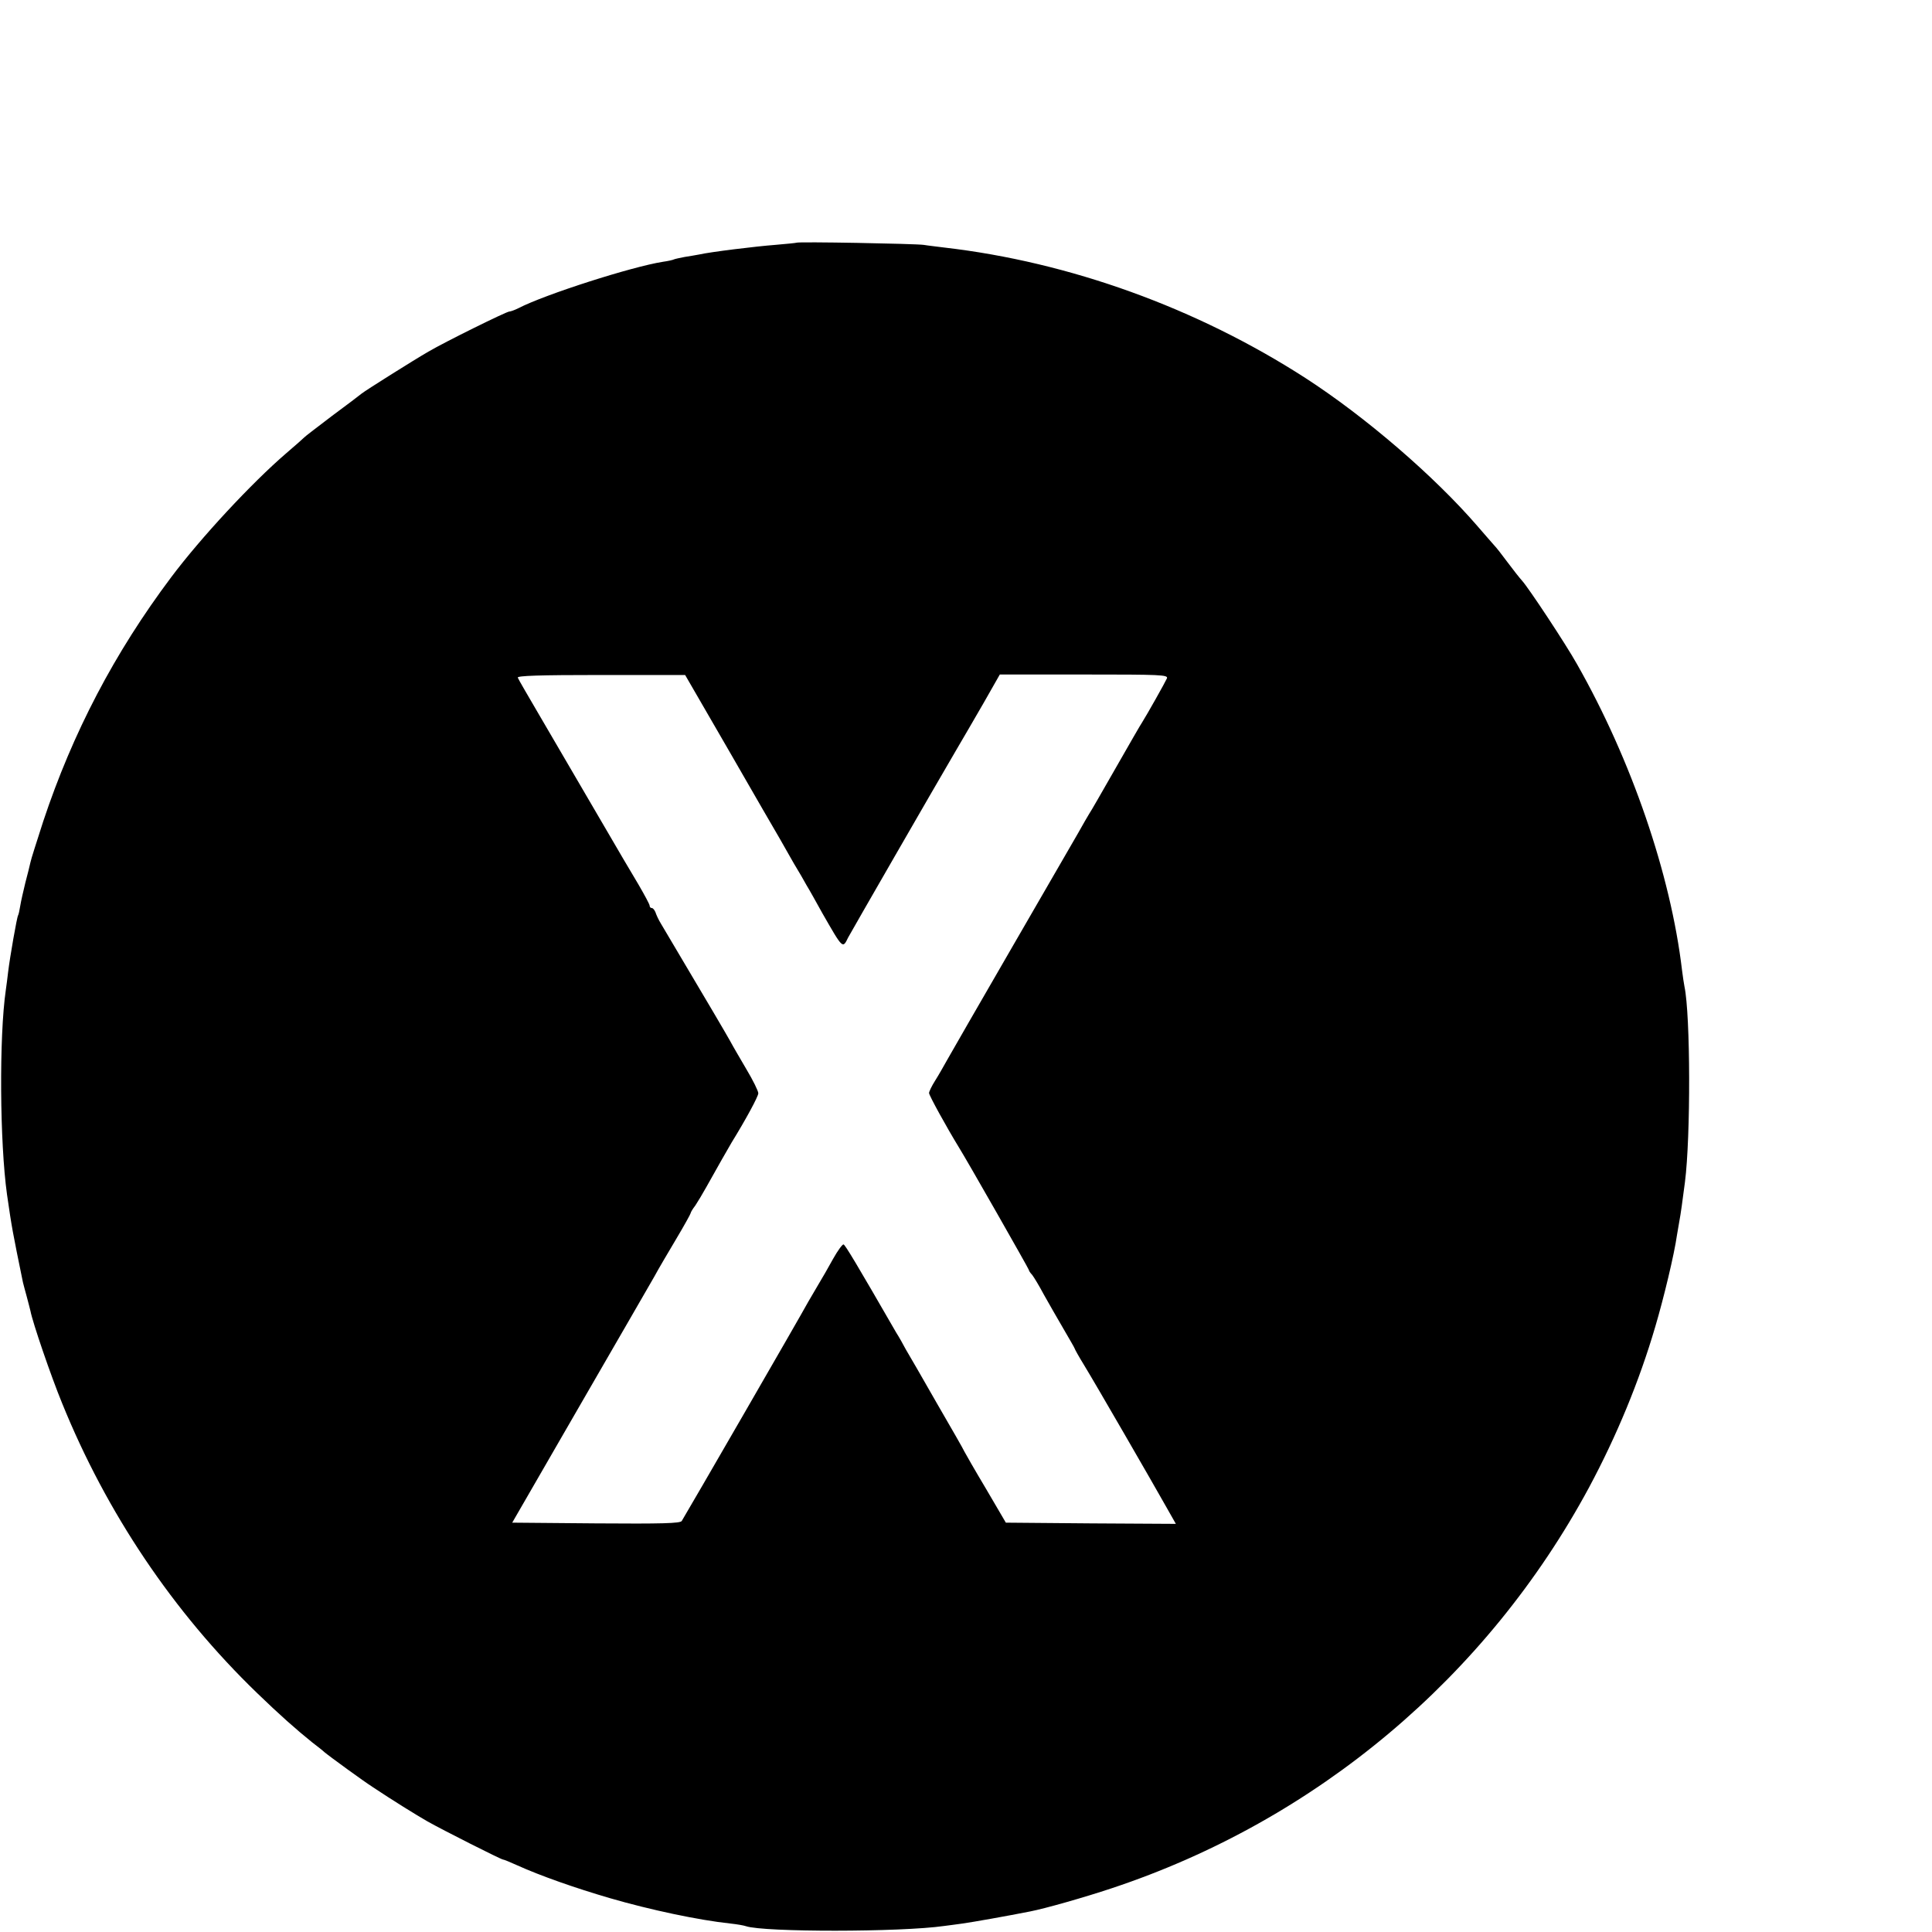 <?xml version="1.0" standalone="no"?>
<!DOCTYPE svg PUBLIC "-//W3C//DTD SVG 20010904//EN"
 "http://www.w3.org/TR/2001/REC-SVG-20010904/DTD/svg10.dtd">
<svg version="1.0" xmlns="http://www.w3.org/2000/svg"
 width="16pt" height="16pt" viewBox="0 0 16 16"
 preserveAspectRatio="xMidYMid meet">
<g transform="translate(0,16) scale(0.002,-0.002)"
fill="#000000" stroke="none">
<path d="M3298 6995 c-1 -1 -41 -5 -88 -9 -79 -6 -268 -29 -316 -40 -12 -2
-38 -7 -59 -10 -20 -4 -40 -8 -44 -10 -3 -2 -24 -7 -46 -10 -128 -20 -488
-135 -598 -192 -16 -8 -33 -14 -38 -14 -12 0 -267 -126 -335 -166 -64 -37
-261 -161 -277 -174 -7 -6 -61 -47 -122 -92 -60 -46 -112 -85 -115 -89 -3 -3
-36 -33 -75 -66 -143 -123 -353 -349 -476 -513 -235 -313 -408 -644 -530
-1011 -26 -81 -51 -158 -53 -170 -3 -13 -12 -51 -21 -84 -8 -33 -18 -76 -21
-95 -3 -19 -7 -37 -9 -40 -5 -7 -34 -174 -41 -232 -3 -24 -7 -59 -10 -78 -28
-193 -25 -631 5 -846 20 -139 23 -154 66 -364 2 -8 9 -35 16 -60 7 -25 13 -51
15 -58 9 -48 85 -270 131 -382 184 -454 460 -865 808 -1201 92 -89 162 -151
228 -204 21 -16 44 -34 50 -40 24 -20 163 -121 202 -146 78 -52 181 -116 225
-141 60 -34 305 -158 313 -158 4 0 30 -11 59 -24 95 -43 240 -94 384 -136 165
-48 367 -91 499 -105 28 -3 56 -8 64 -11 74 -25 640 -25 821 1 14 2 48 6 75
10 43 6 184 31 280 50 62 12 224 58 338 96 847 281 1554 875 1977 1660 114
213 207 437 274 665 35 118 79 301 90 380 4 22 9 51 11 64 3 14 13 84 22 155
24 188 23 692 -2 810 -2 11 -7 41 -10 67 -47 398 -210 872 -435 1268 -47 84
-200 315 -227 345 -10 11 -37 45 -60 76 -23 31 -47 62 -55 70 -7 8 -38 43 -68
78 -180 209 -466 455 -715 616 -450 290 -976 480 -1495 540 -30 4 -68 8 -85
11 -35 5 -522 14 -527 9z m-277 -2108 c101 -176 195 -338 208 -360 13 -23 39
-69 58 -102 20 -33 44 -74 53 -91 10 -16 39 -68 65 -115 86 -150 84 -148 107
-101 14 26 353 615 448 777 26 44 77 132 114 196 l66 116 349 0 c316 0 349 -1
343 -16 -7 -16 -83 -151 -102 -181 -6 -8 -55 -94 -110 -190 -55 -96 -104 -182
-110 -190 -5 -8 -26 -44 -46 -80 -21 -36 -145 -251 -277 -479 -132 -228 -251
-435 -265 -460 -14 -25 -36 -64 -50 -86 -14 -22 -25 -45 -25 -51 0 -10 74
-144 123 -224 35 -56 290 -504 290 -508 0 -3 6 -13 14 -21 7 -9 29 -45 48 -81
20 -36 57 -100 82 -143 25 -43 46 -79 46 -81 0 -2 17 -33 38 -67 46 -75 288
-494 343 -592 l38 -67 -352 2 -352 3 -82 140 c-46 77 -86 147 -90 155 -3 8
-55 98 -114 200 -58 102 -116 202 -128 222 -11 21 -29 53 -40 70 -162 281
-211 363 -218 365 -4 2 -24 -25 -43 -59 -19 -35 -47 -83 -62 -108 -15 -25 -33
-56 -41 -70 -33 -61 -500 -869 -524 -908 -6 -10 -82 -12 -355 -10 l-347 3 280
485 c155 267 293 508 309 535 15 28 55 96 89 153 34 57 61 106 61 109 0 3 8
17 19 31 10 15 31 50 46 77 39 70 94 167 105 185 58 94 110 190 110 203 0 9
-22 54 -49 99 -27 46 -58 99 -68 118 -19 34 -92 158 -212 360 -31 52 -64 108
-74 125 -10 16 -20 38 -23 48 -4 9 -10 17 -15 17 -5 0 -9 4 -9 10 0 5 -21 44
-46 87 -26 43 -54 92 -64 108 -56 96 -270 462 -344 589 -48 82 -90 154 -92
160 -3 8 89 11 344 11 l349 0 184 -318z"/>
</g>
</svg>
